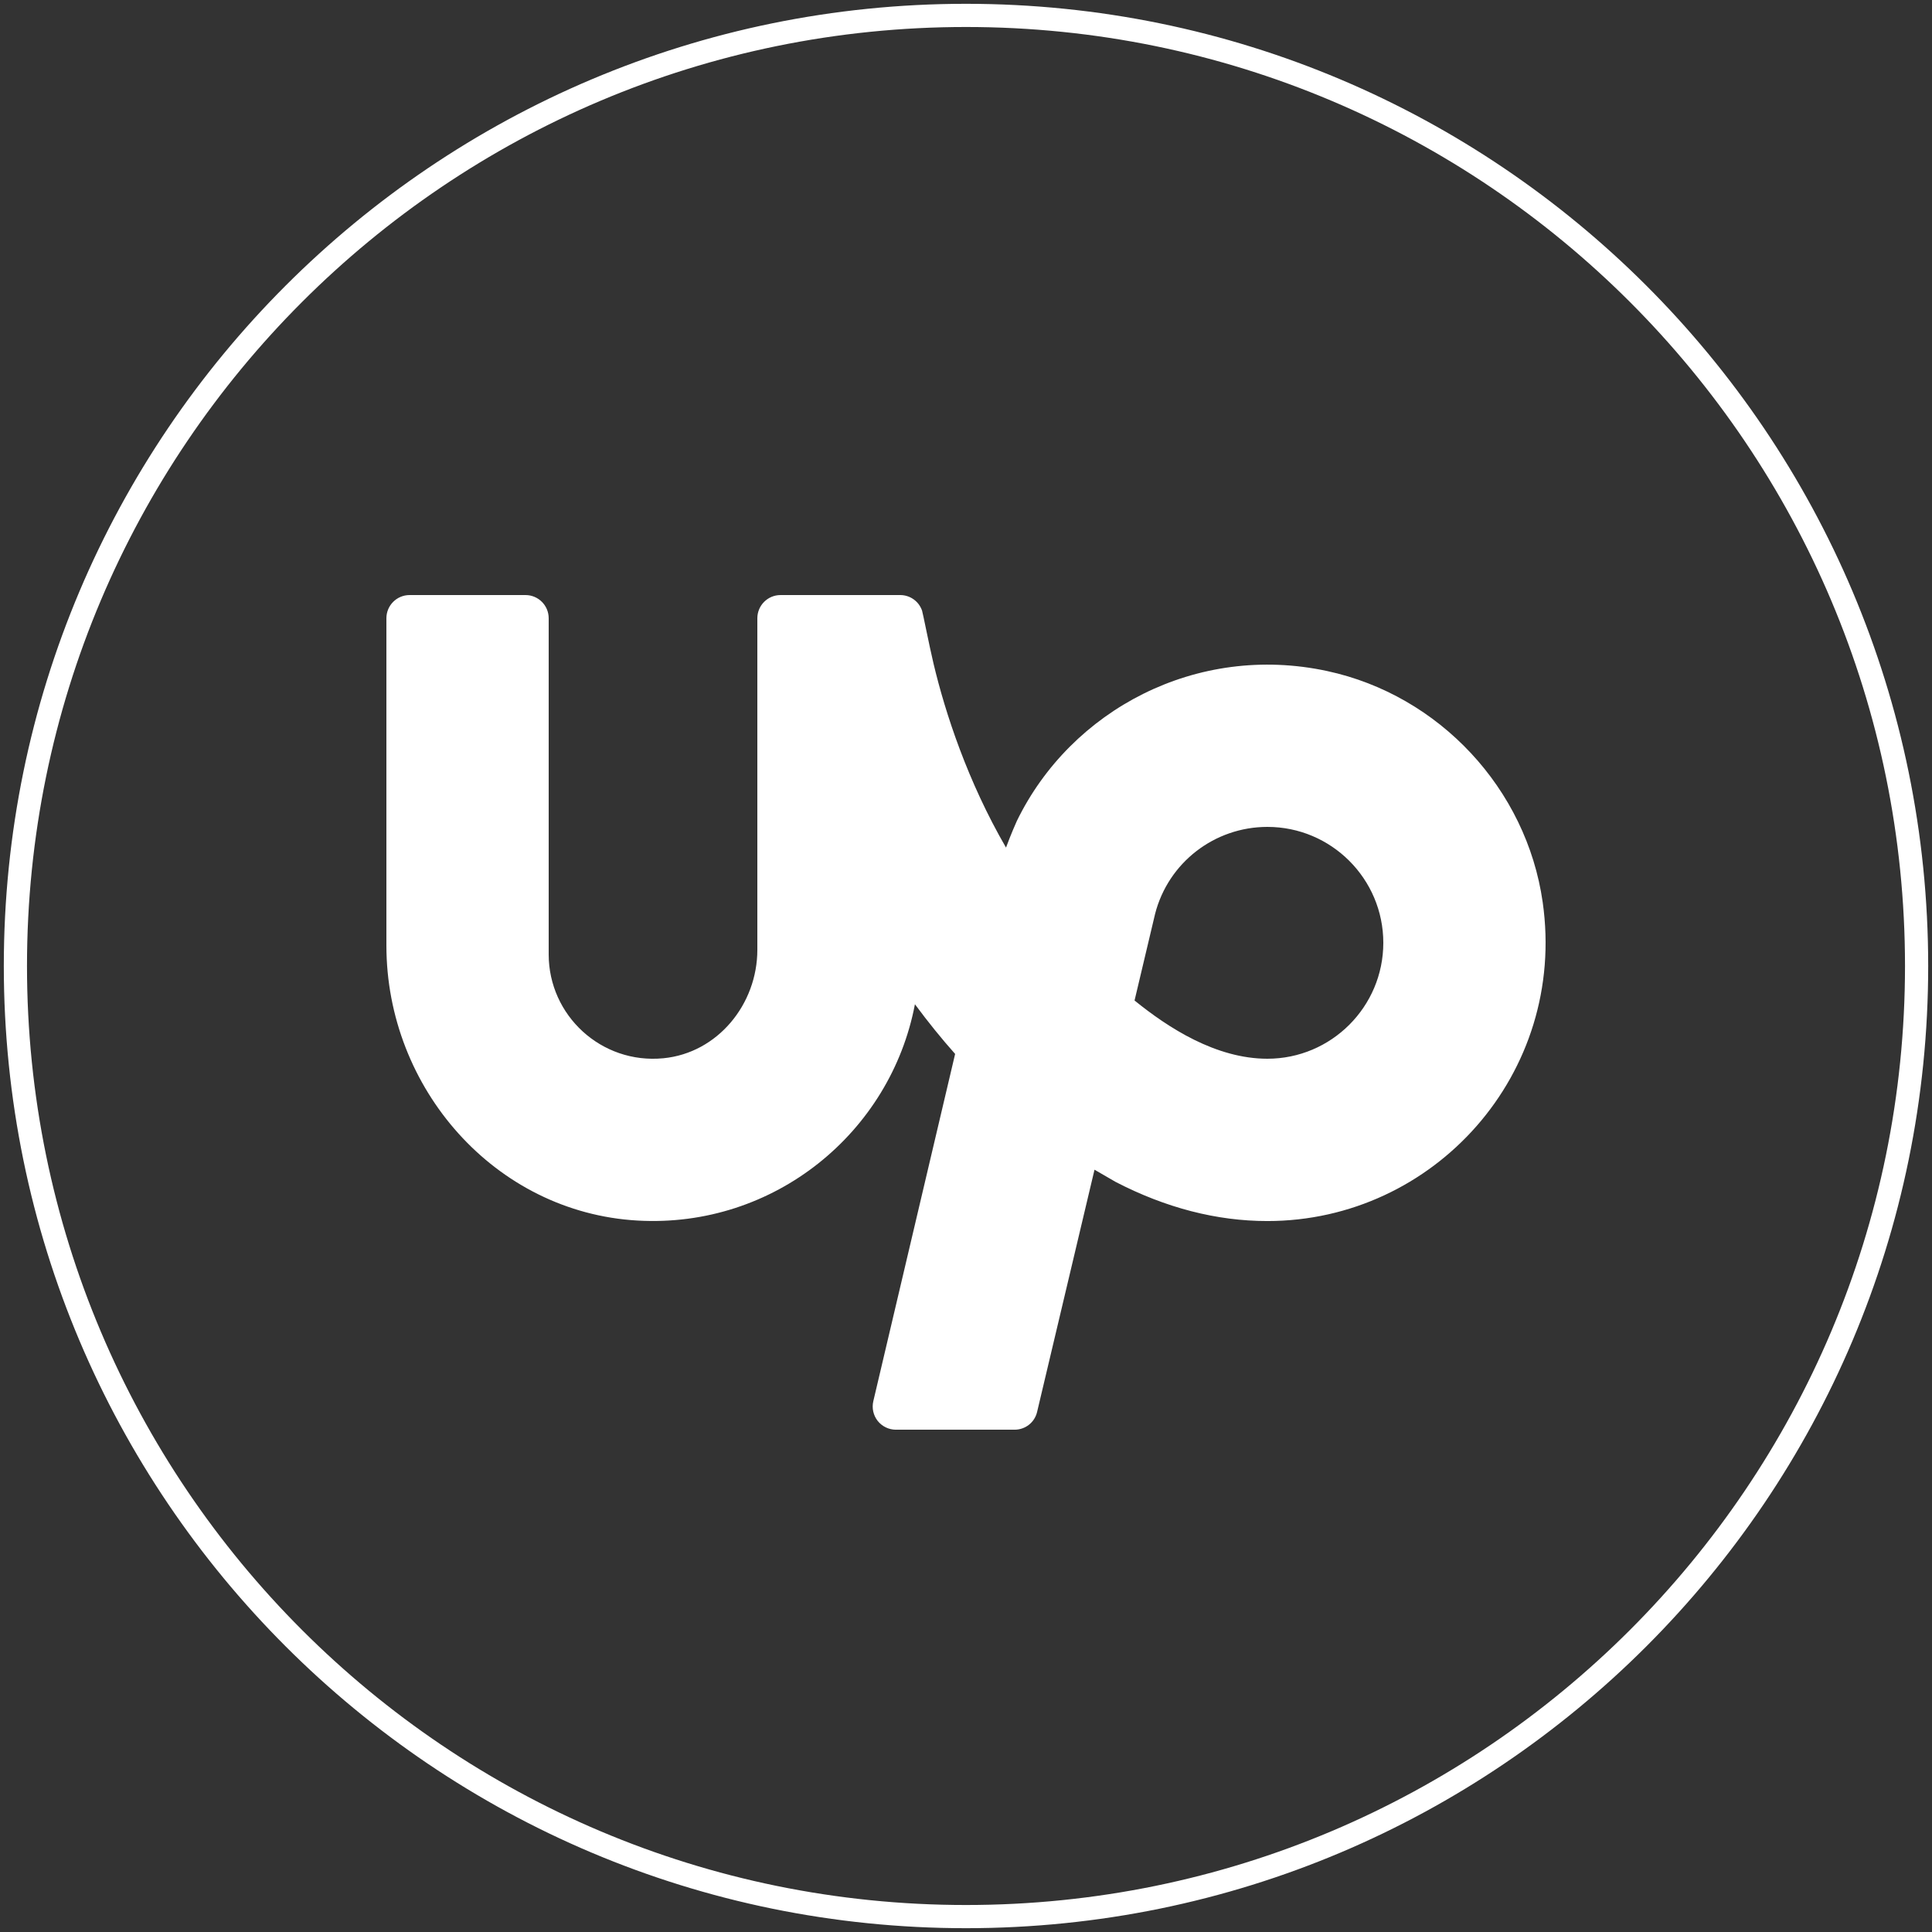 <svg xmlns="http://www.w3.org/2000/svg" xmlns:xlink="http://www.w3.org/1999/xlink" viewBox="0,0,256,256" width="50px" height="50px"><rect x="0" y="0" width="256" height="256" fill="#333333" stroke="none"/><g transform="translate(51.2,51.2) scale(0.6,0.6)"><g fill-opacity="0" fill="#ffffff" fill-rule="nonzero" stroke="none" stroke-width="1" stroke-linecap="butt" stroke-linejoin="miter" stroke-miterlimit="10" stroke-dasharray="" stroke-dashoffset="0" font-family="none" font-weight="none" font-size="none" text-anchor="none" style="mix-blend-mode: normal"><path d="M-85.333,341.333v-426.667h426.667v426.667z" id="bgRectangle"></path></g><g fill="none" fill-rule="nonzero" stroke="#ffffff" stroke-width="5.12" stroke-linecap="butt" stroke-linejoin="miter" stroke-miterlimit="10" stroke-dasharray="" stroke-dashoffset="0" font-family="none" font-weight="none" font-size="none" text-anchor="none" style="mix-blend-mode: normal"><path d="M128,337.932c-115.942,0 -209.932,-93.99 -209.932,-209.932v0c0,-115.942 93.99,-209.932 209.932,-209.932h0c115.942,0 209.932,93.99 209.932,209.932v0c0,115.942 -93.99,209.932 -209.932,209.932z" id="shape"></path></g><g fill="#ffffff" fill-rule="nonzero" stroke="none" stroke-width="1" stroke-linecap="butt" stroke-linejoin="miter" stroke-miterlimit="10" stroke-dasharray="" stroke-dashoffset="0" font-family="none" font-weight="none" font-size="none" text-anchor="none" style="mix-blend-mode: normal"><g transform="scale(5.12,5.12)"><path d="M1,9c-0.552,0 -1,0.448 -1,1v14.115c0,6.161 4.683,11.516 10.834,11.865c5.897,0.334 10.914,-3.804 11.963,-9.33c0.57,0.77 1.149,1.486 1.734,2.143l-3.529,14.979c-0.069,0.298 0,0.609 0.189,0.85c0.191,0.238 0.479,0.379 0.785,0.379h5.119c0.464,0 0.864,-0.313 0.971,-0.764c0.621,-2.621 1.595,-6.728 2.477,-10.451l0.91,0.527c2.165,1.121 4.362,1.688 6.547,1.688c7.192,0 12.926,-6.359 11.875,-13.75c-0.696,-4.896 -4.461,-8.932 -9.295,-9.973c-5.629,-1.213 -11.055,1.672 -13.387,6.467c0,0 -0.259,0.574 -0.467,1.148c-1.65,-2.846 -2.619,-5.798 -3.127,-7.938c-0.185,-0.78 -0.462,-2.192 -0.494,-2.283c-0.139,-0.403 -0.516,-0.672 -0.943,-0.672h-5.162c-0.552,0 -1,0.448 -1,1v14.301c0,2.349 -1.713,4.45 -4.051,4.678c-2.682,0.262 -4.949,-1.849 -4.949,-4.479v-14.5c0,-0.552 -0.448,-1 -1,-1zM38,19c2.757,0 5,2.243 5,5c0,2.757 -2.243,5 -5,5c-2.225,0 -4.286,-1.342 -5.73,-2.512c0.527,-2.225 0.881,-3.715 0.887,-3.74c0.568,-2.207 2.561,-3.748 4.844,-3.748z"></path></g></g></g></svg>